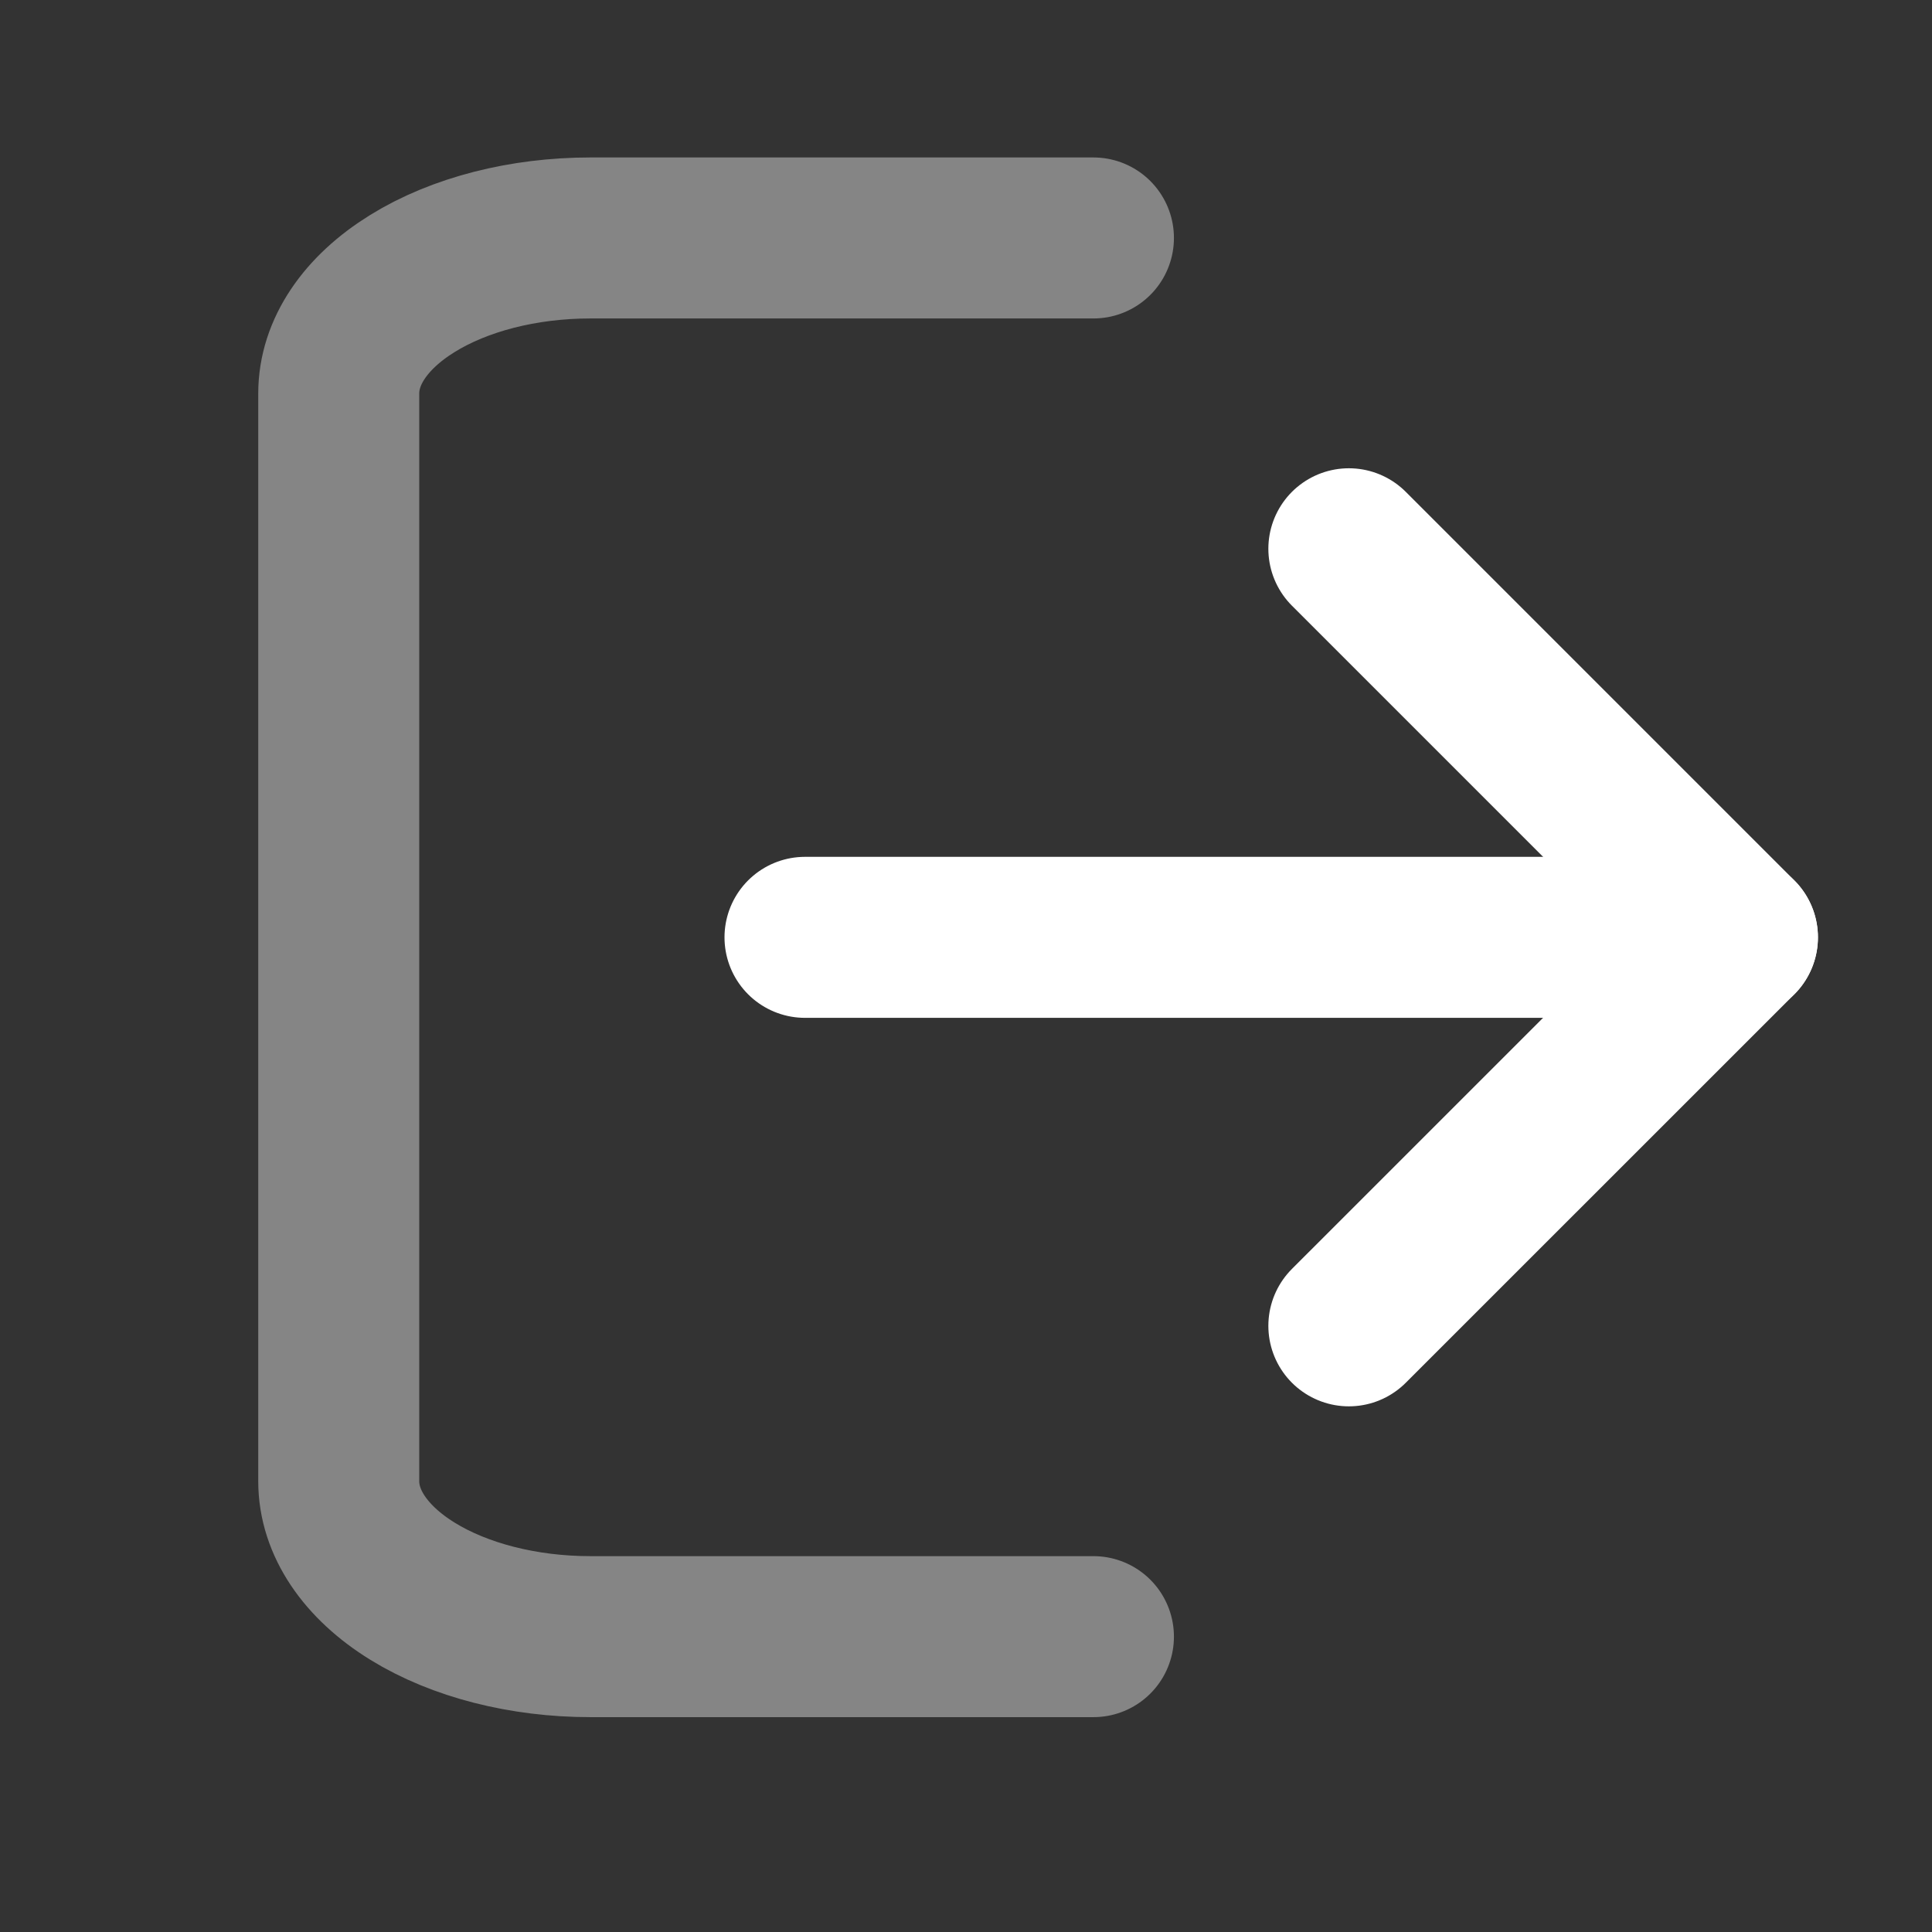 <svg width="24" height="24" viewBox="0 0 24 24" fill="none" xmlns="http://www.w3.org/2000/svg">
<rect x="0" y="0" width="24" height="24" fill="#333333" stroke="none"/>
<path opacity="0.4" d="M13.583 20.331H7.333C6.504 20.331 5.709 20.128 5.123 19.766C4.537 19.404 4.208 18.913 4.208 18.401V4.887C4.208 4.375 4.537 3.884 5.123 3.522C5.709 3.159 6.504 2.956 7.333 2.956H13.583" stroke="white" stroke-width="2" stroke-linecap="round" stroke-linejoin="round"/>
<path d="M16.756 16.47L21.583 11.644L16.756 6.817" stroke="white" stroke-width="2" stroke-linecap="round" stroke-linejoin="round"/>
<path d="M21.583 11.644H10" stroke="white" stroke-width="2" stroke-linecap="round" stroke-linejoin="round"/>
</svg>
